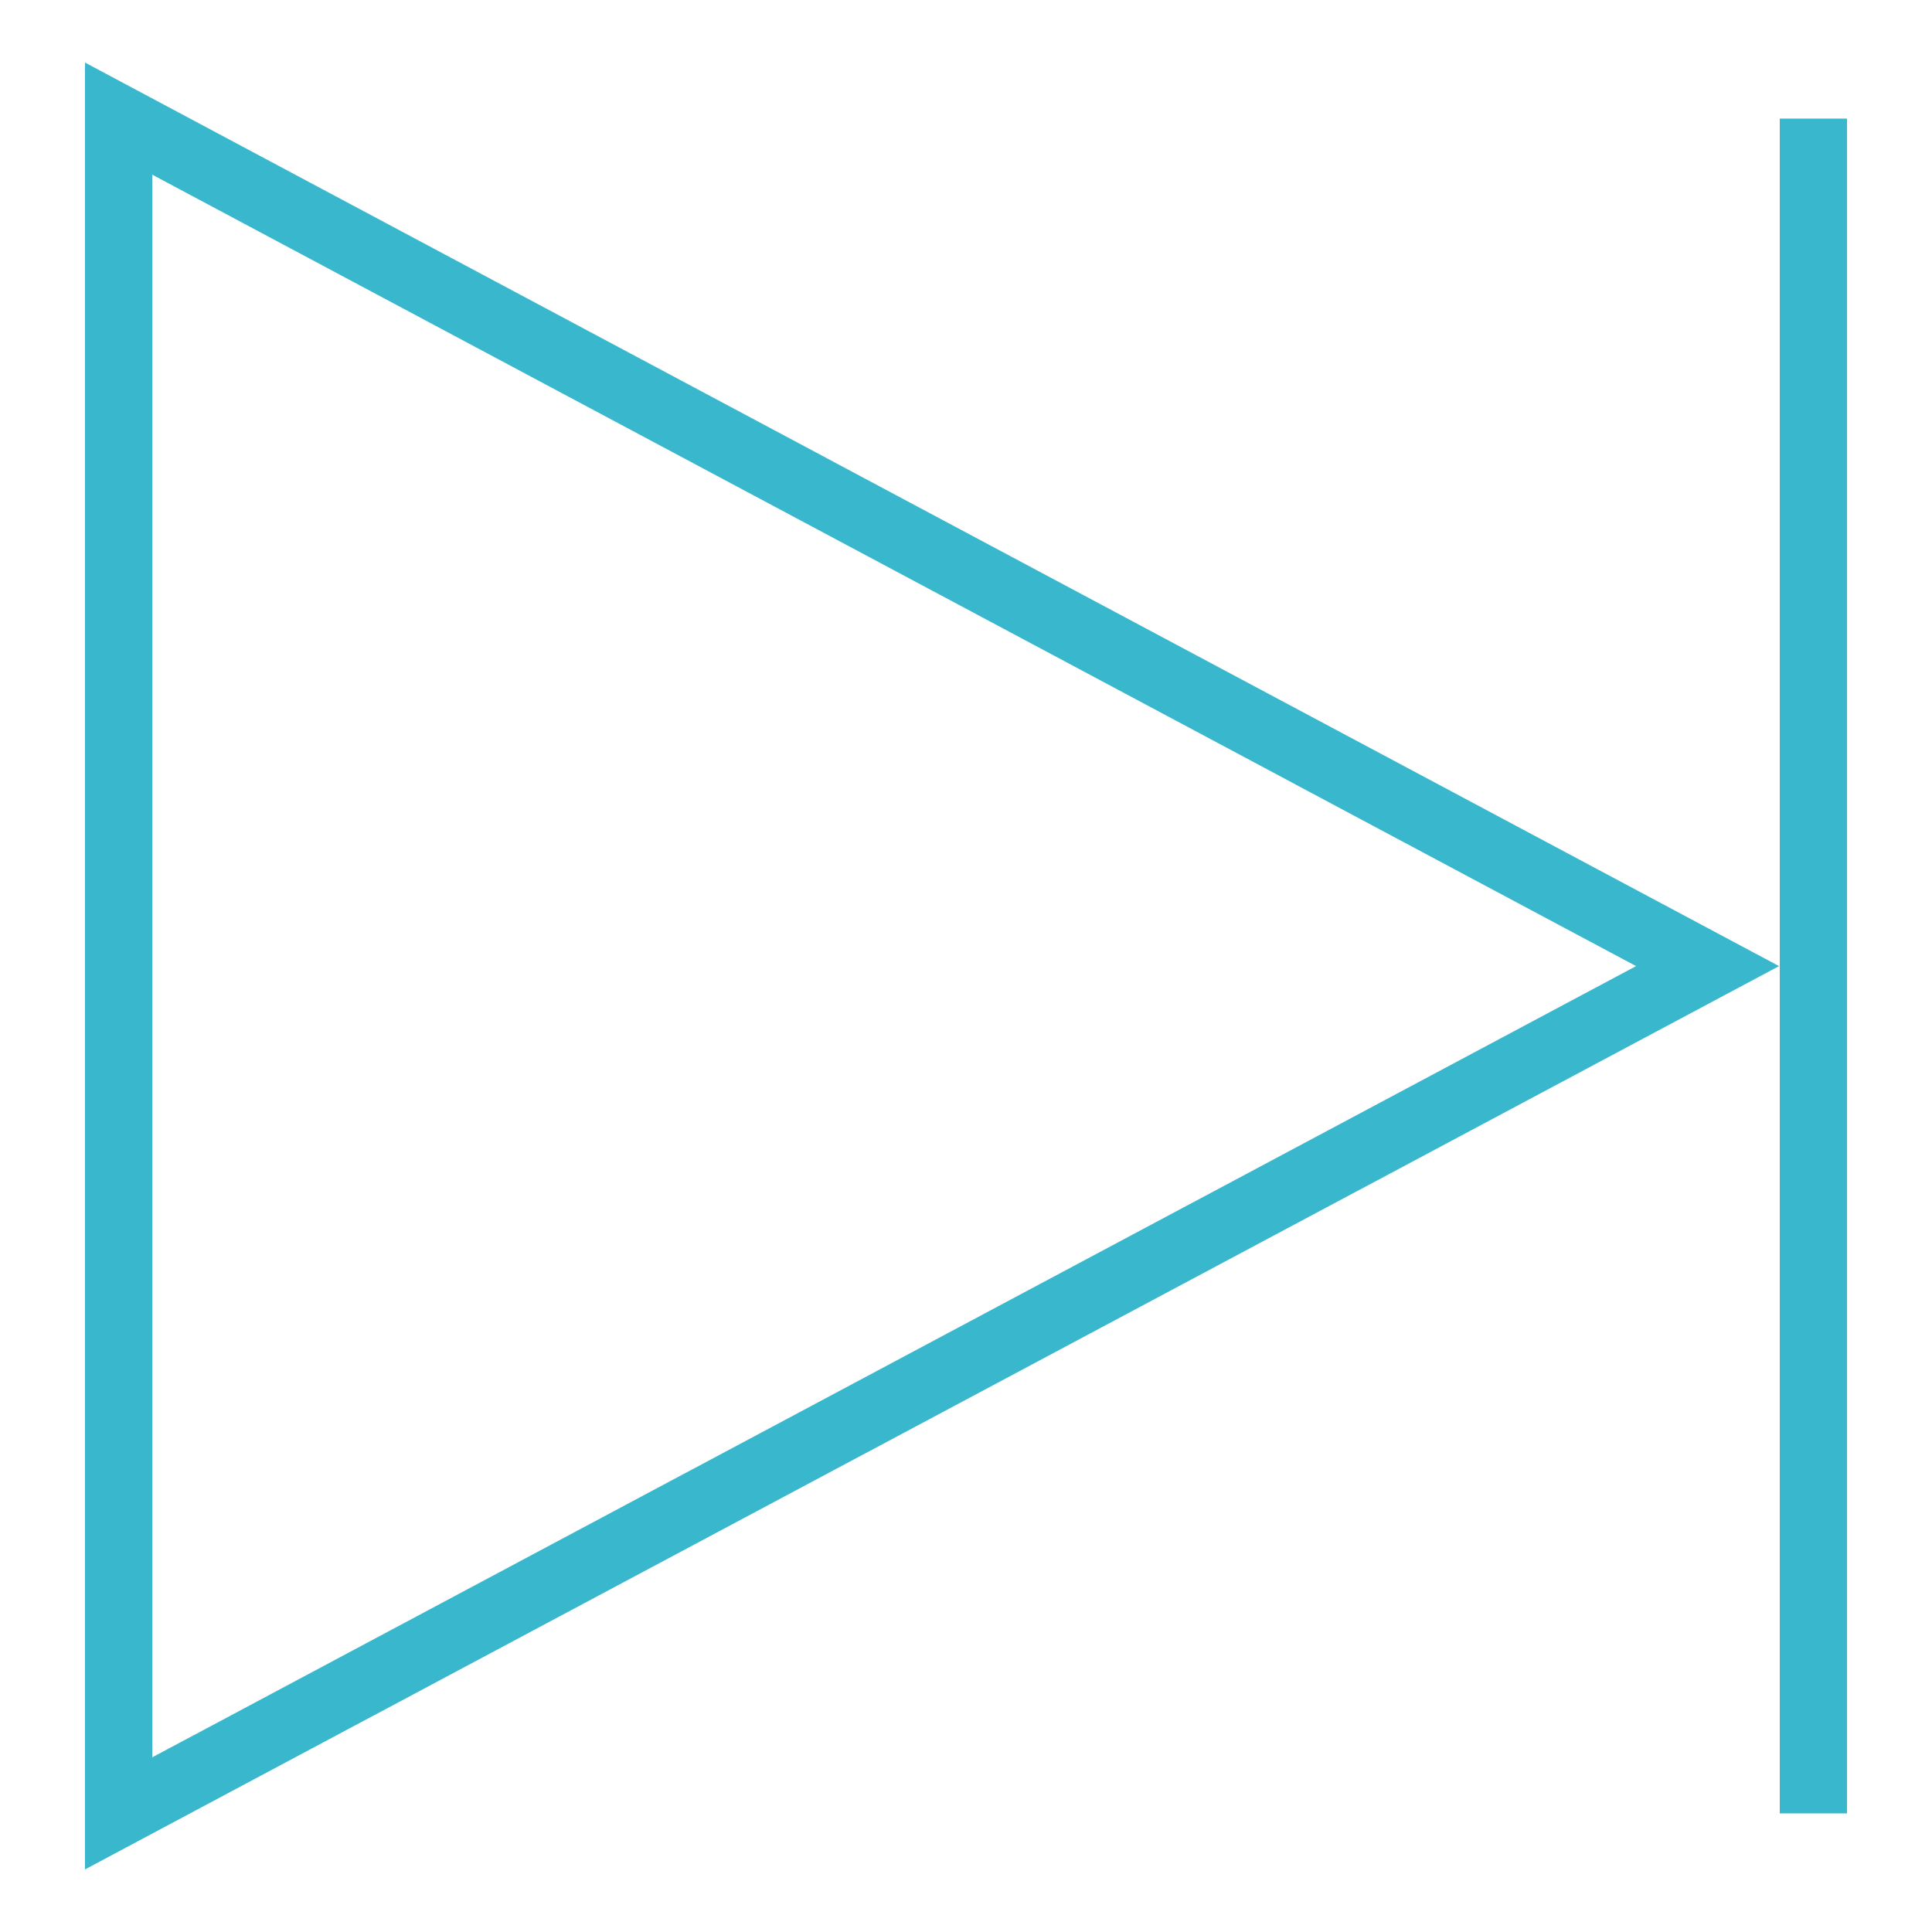 <?xml version="1.0" standalone="no"?>
<!DOCTYPE svg PUBLIC "-//W3C//DTD SVG 1.1//EN"
"http://www.w3.org/Graphics/SVG/1.1/DTD/svg11.dtd">
<!-- Creator: fig2dev Version 3.2 Patchlevel 5e -->
<!-- CreationDate: Wed May 30 20:09:50 2018 -->
<!-- Magnification: 1.050 -->
<svg	xmlns="http://www.w3.org/2000/svg"
	xmlns:xlink="http://www.w3.org/1999/xlink"
	width="7.2in" height="7.2in"
	viewBox="415 415 8617 8617">
<g style="stroke-width:.025in; fill:none">

<!-- Line -->
<polyline points="8503,944
8503,8503
" style="stroke:#39B7CD;stroke-width:300;
stroke-linejoin:miter; stroke-linecap:butt;
"/>
<!-- Line -->
<polygon points="944,944
8031,4724
944,8503
944,944
944,944
" style="stroke:#39B7CD;stroke-width:300;
stroke-linejoin:miter; stroke-linecap:butt;
"/>
</g>
</svg>
